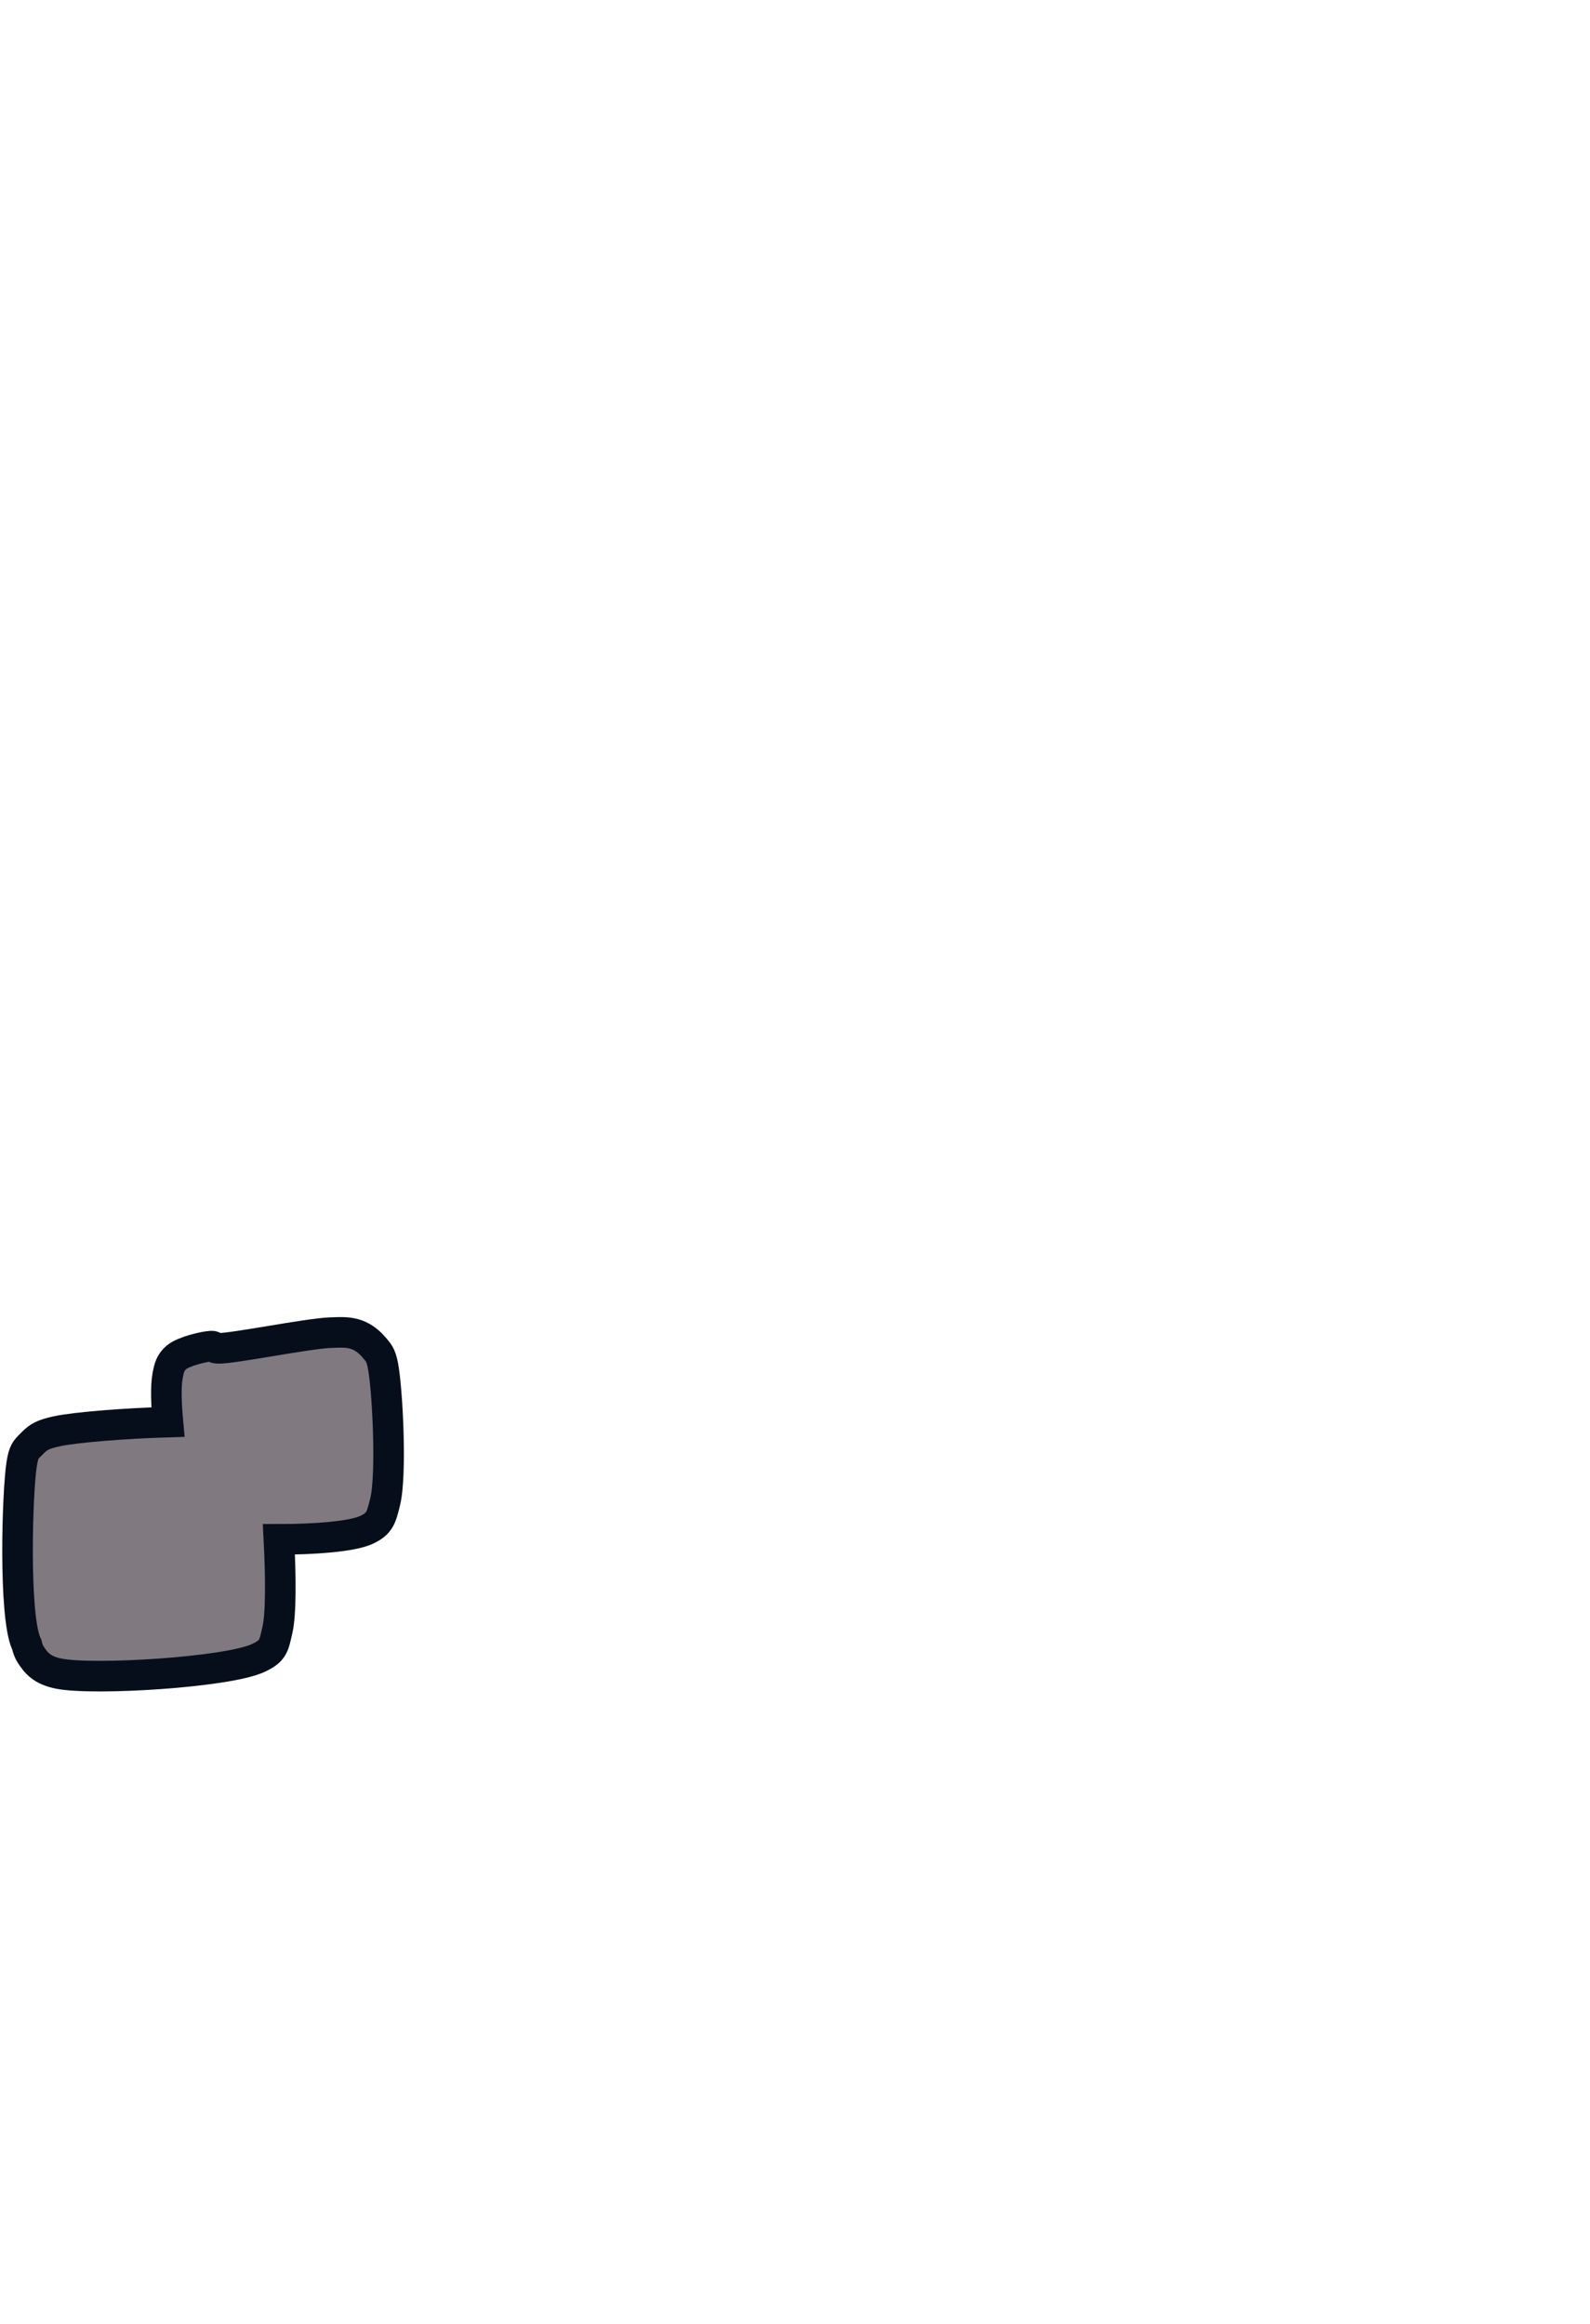 <?xml version="1.0" encoding="utf-8"?>
<svg xmlns="http://www.w3.org/2000/svg" viewBox="0 0 260 380" xmlns:bx="https://boxy-svg.com" width="260px" height="380px"><defs><bx:guide x="10" y="10" angle="0"/><bx:guide x="10" y="10" angle="90"/><bx:guide x="250" y="370" angle="0"/><bx:guide x="250" y="370" angle="90"/><bx:guide x="125.517" y="273.529" angle="90"/><bx:guide x="124.06" y="232.004" angle="90"/><bx:export><bx:file format="svg" path="Untitled 2.svg"/></bx:export></defs><path d="M 4.282 268.717 C 2.232 264.061 2.812 244.005 3.548 239.372 C 3.861 237.405 4.197 237.064 5.016 236.254 C 5.074 236.197 5.134 236.14 5.196 236.083 C 5.256 236.016 5.319 235.951 5.383 235.887 C 6.275 235.004 6.988 234.542 9.234 234.053 C 12.371 233.37 20.629 232.737 27.458 232.534 C 27.196 229.681 27.083 226.807 27.392 225.066 C 27.658 223.567 27.91 222.743 28.859 221.948 C 30.041 220.957 33.432 220.168 34.545 220.114 C 35.122 220.086 34.868 220.459 35.645 220.481 C 37.998 220.547 50.117 218.083 53.986 217.913 C 56.166 217.817 57.157 217.83 58.388 218.28 C 59.497 218.686 60.433 219.463 61.139 220.297 C 61.833 221.119 62.254 221.467 62.606 223.232 C 63.365 227.036 64.083 241.194 62.973 245.608 C 62.337 248.133 62.139 249.158 59.855 250.193 C 57.5 251.26 51.359 251.719 45.606 251.711 C 45.921 257.75 45.97 263.884 45.366 266.516 C 44.744 269.221 44.707 269.938 42.248 271.101 C 37.244 273.469 15.272 274.805 9.601 273.669 C 6.814 273.111 5.886 271.883 5.016 270.551 C 4.711 270.084 4.507 269.521 4.381 268.93 C 4.347 268.861 4.314 268.79 4.282 268.717 Z" style="fill: rgb(128, 121, 128); stroke-width: 5px; stroke: rgb(5, 14, 26);"/></svg>